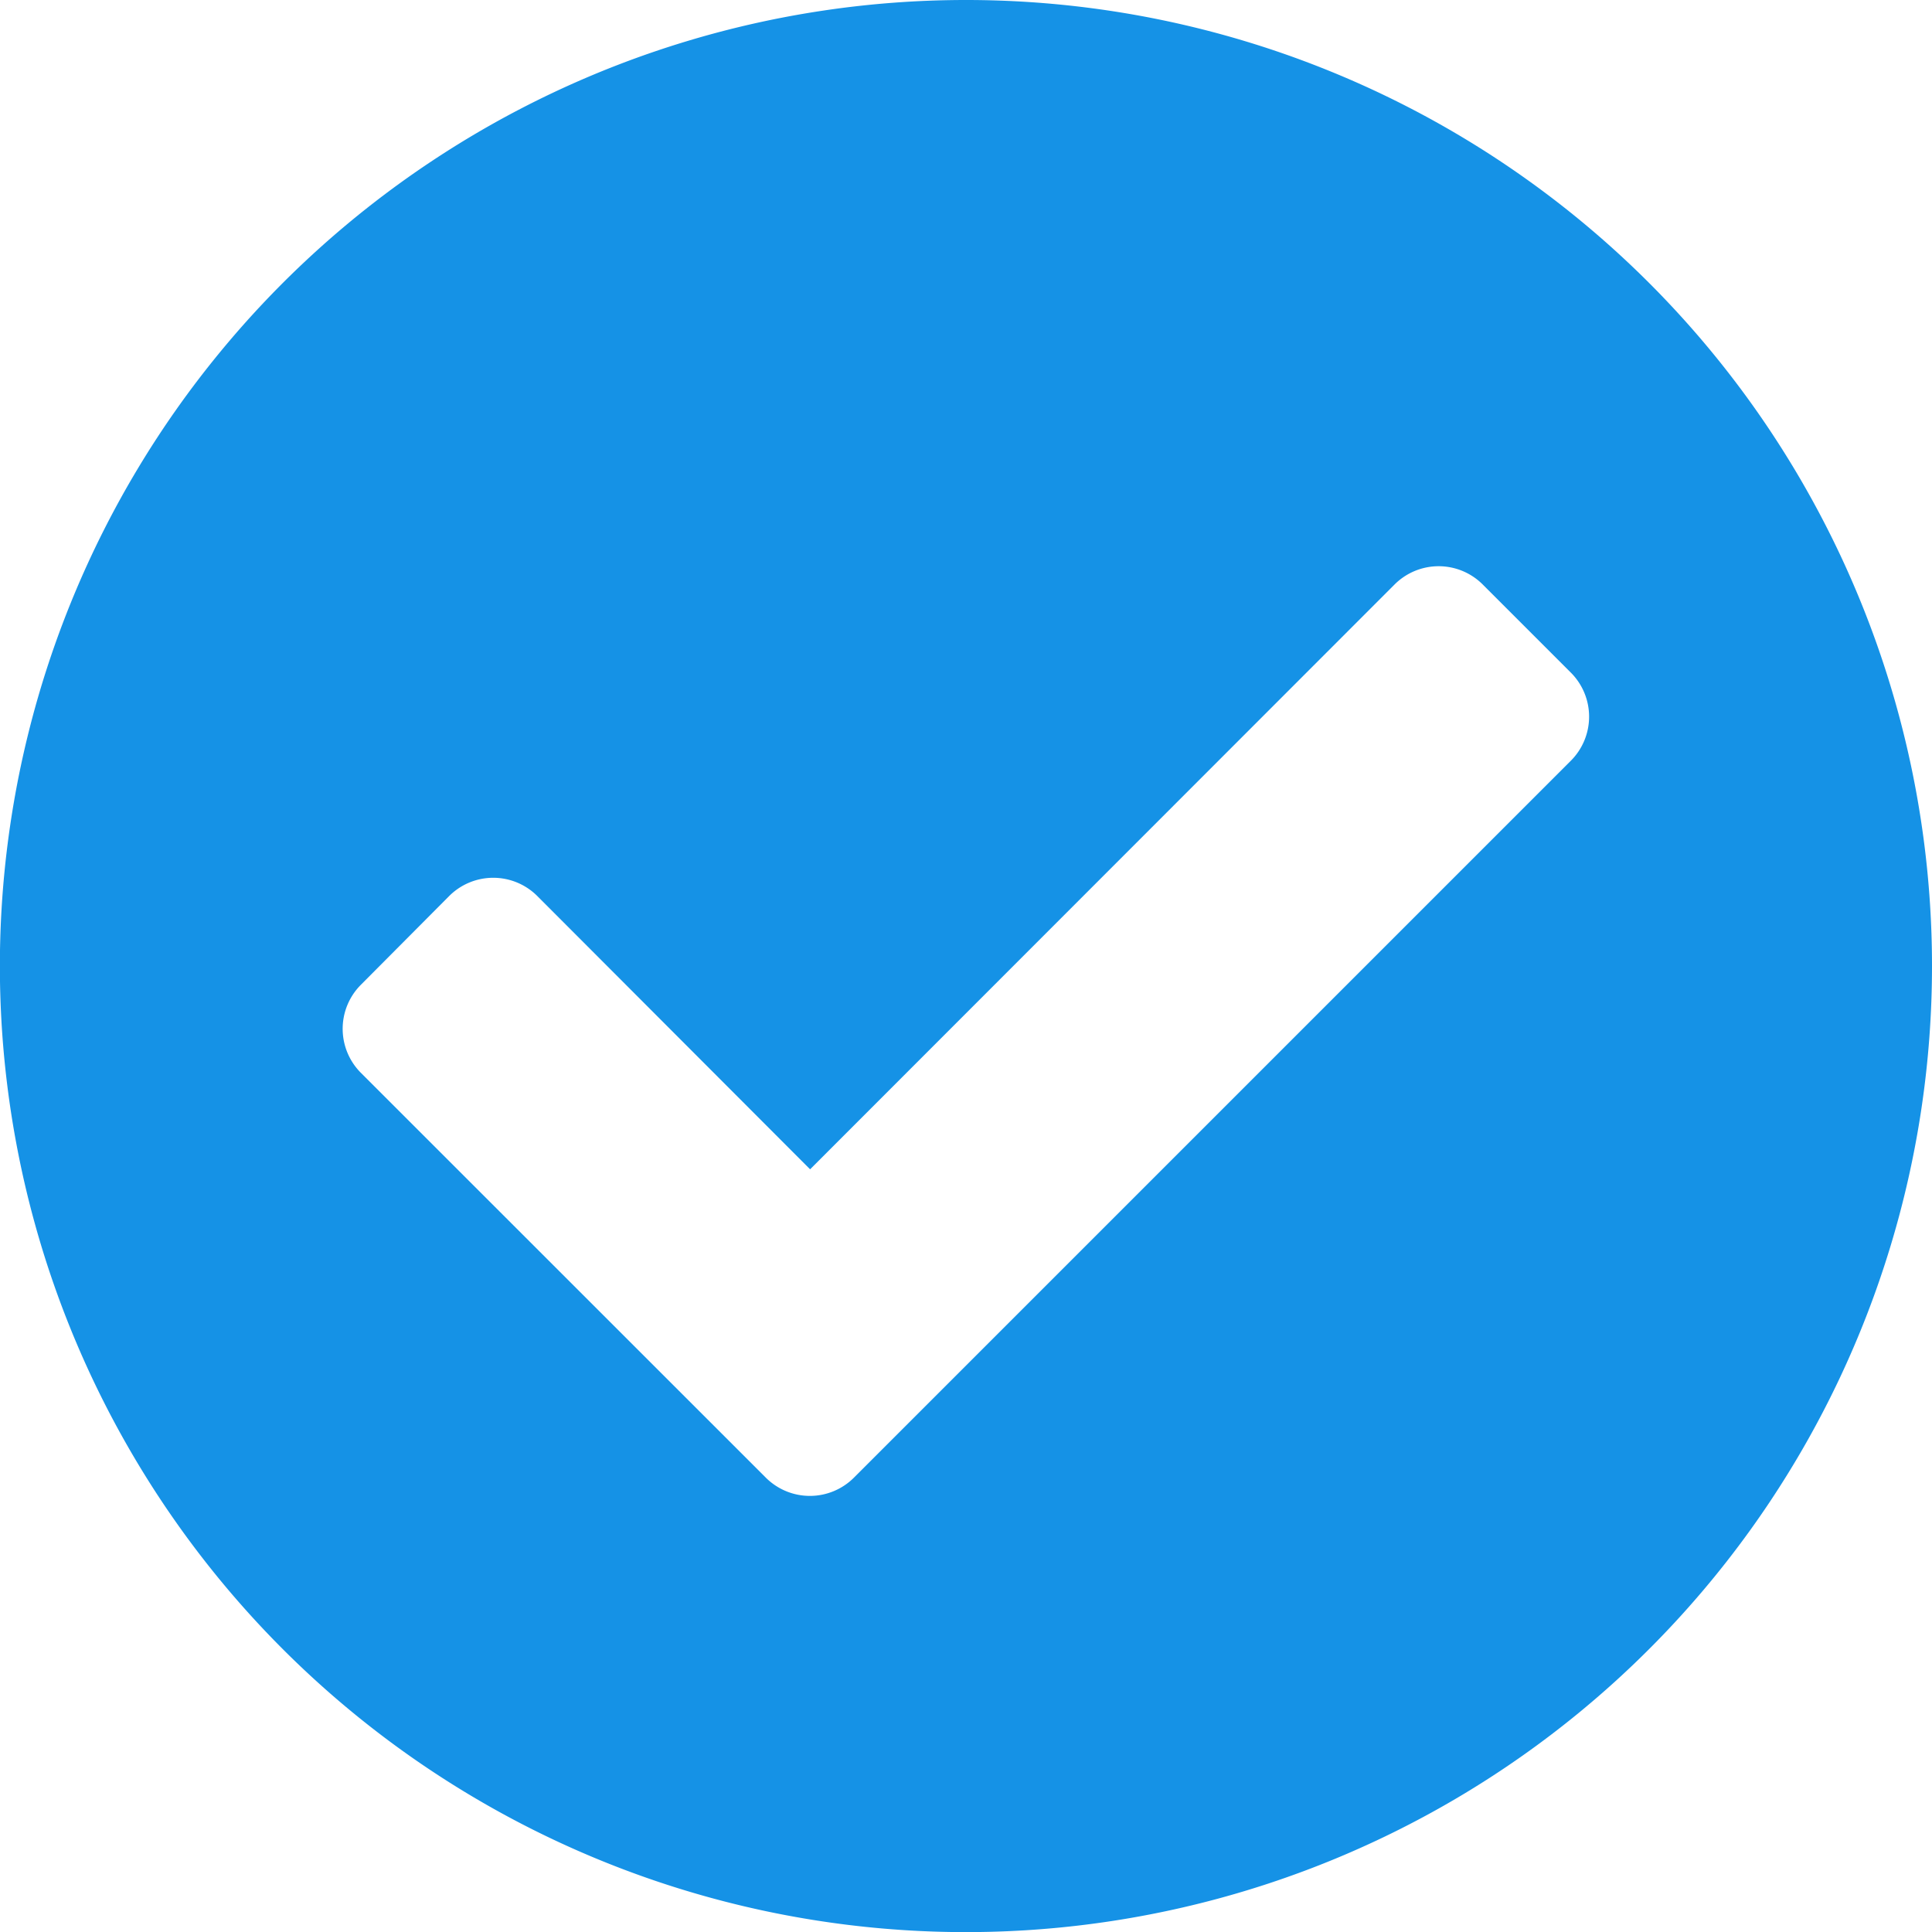 <svg xmlns="http://www.w3.org/2000/svg" width="16.749" height="16.749" viewBox="0 0 16.749 16.749">
  <path id="Icon_awesome-check-circle" data-name="Icon awesome-check-circle" d="M17.312,8.937A8.375,8.375,0,1,1,8.937.563,8.374,8.374,0,0,1,17.312,8.937ZM7.968,13.371l6.213-6.213a.54.54,0,0,0,0-.764l-.764-.764a.54.54,0,0,0-.764,0L7.586,10.7,5.221,8.331a.54.54,0,0,0-.764,0L3.692,9.1a.54.54,0,0,0,0,.764L7.2,13.371A.54.54,0,0,0,7.968,13.371Z" transform="translate(-0.563 -0.563)" fill="#1592e6"/>
</svg>
